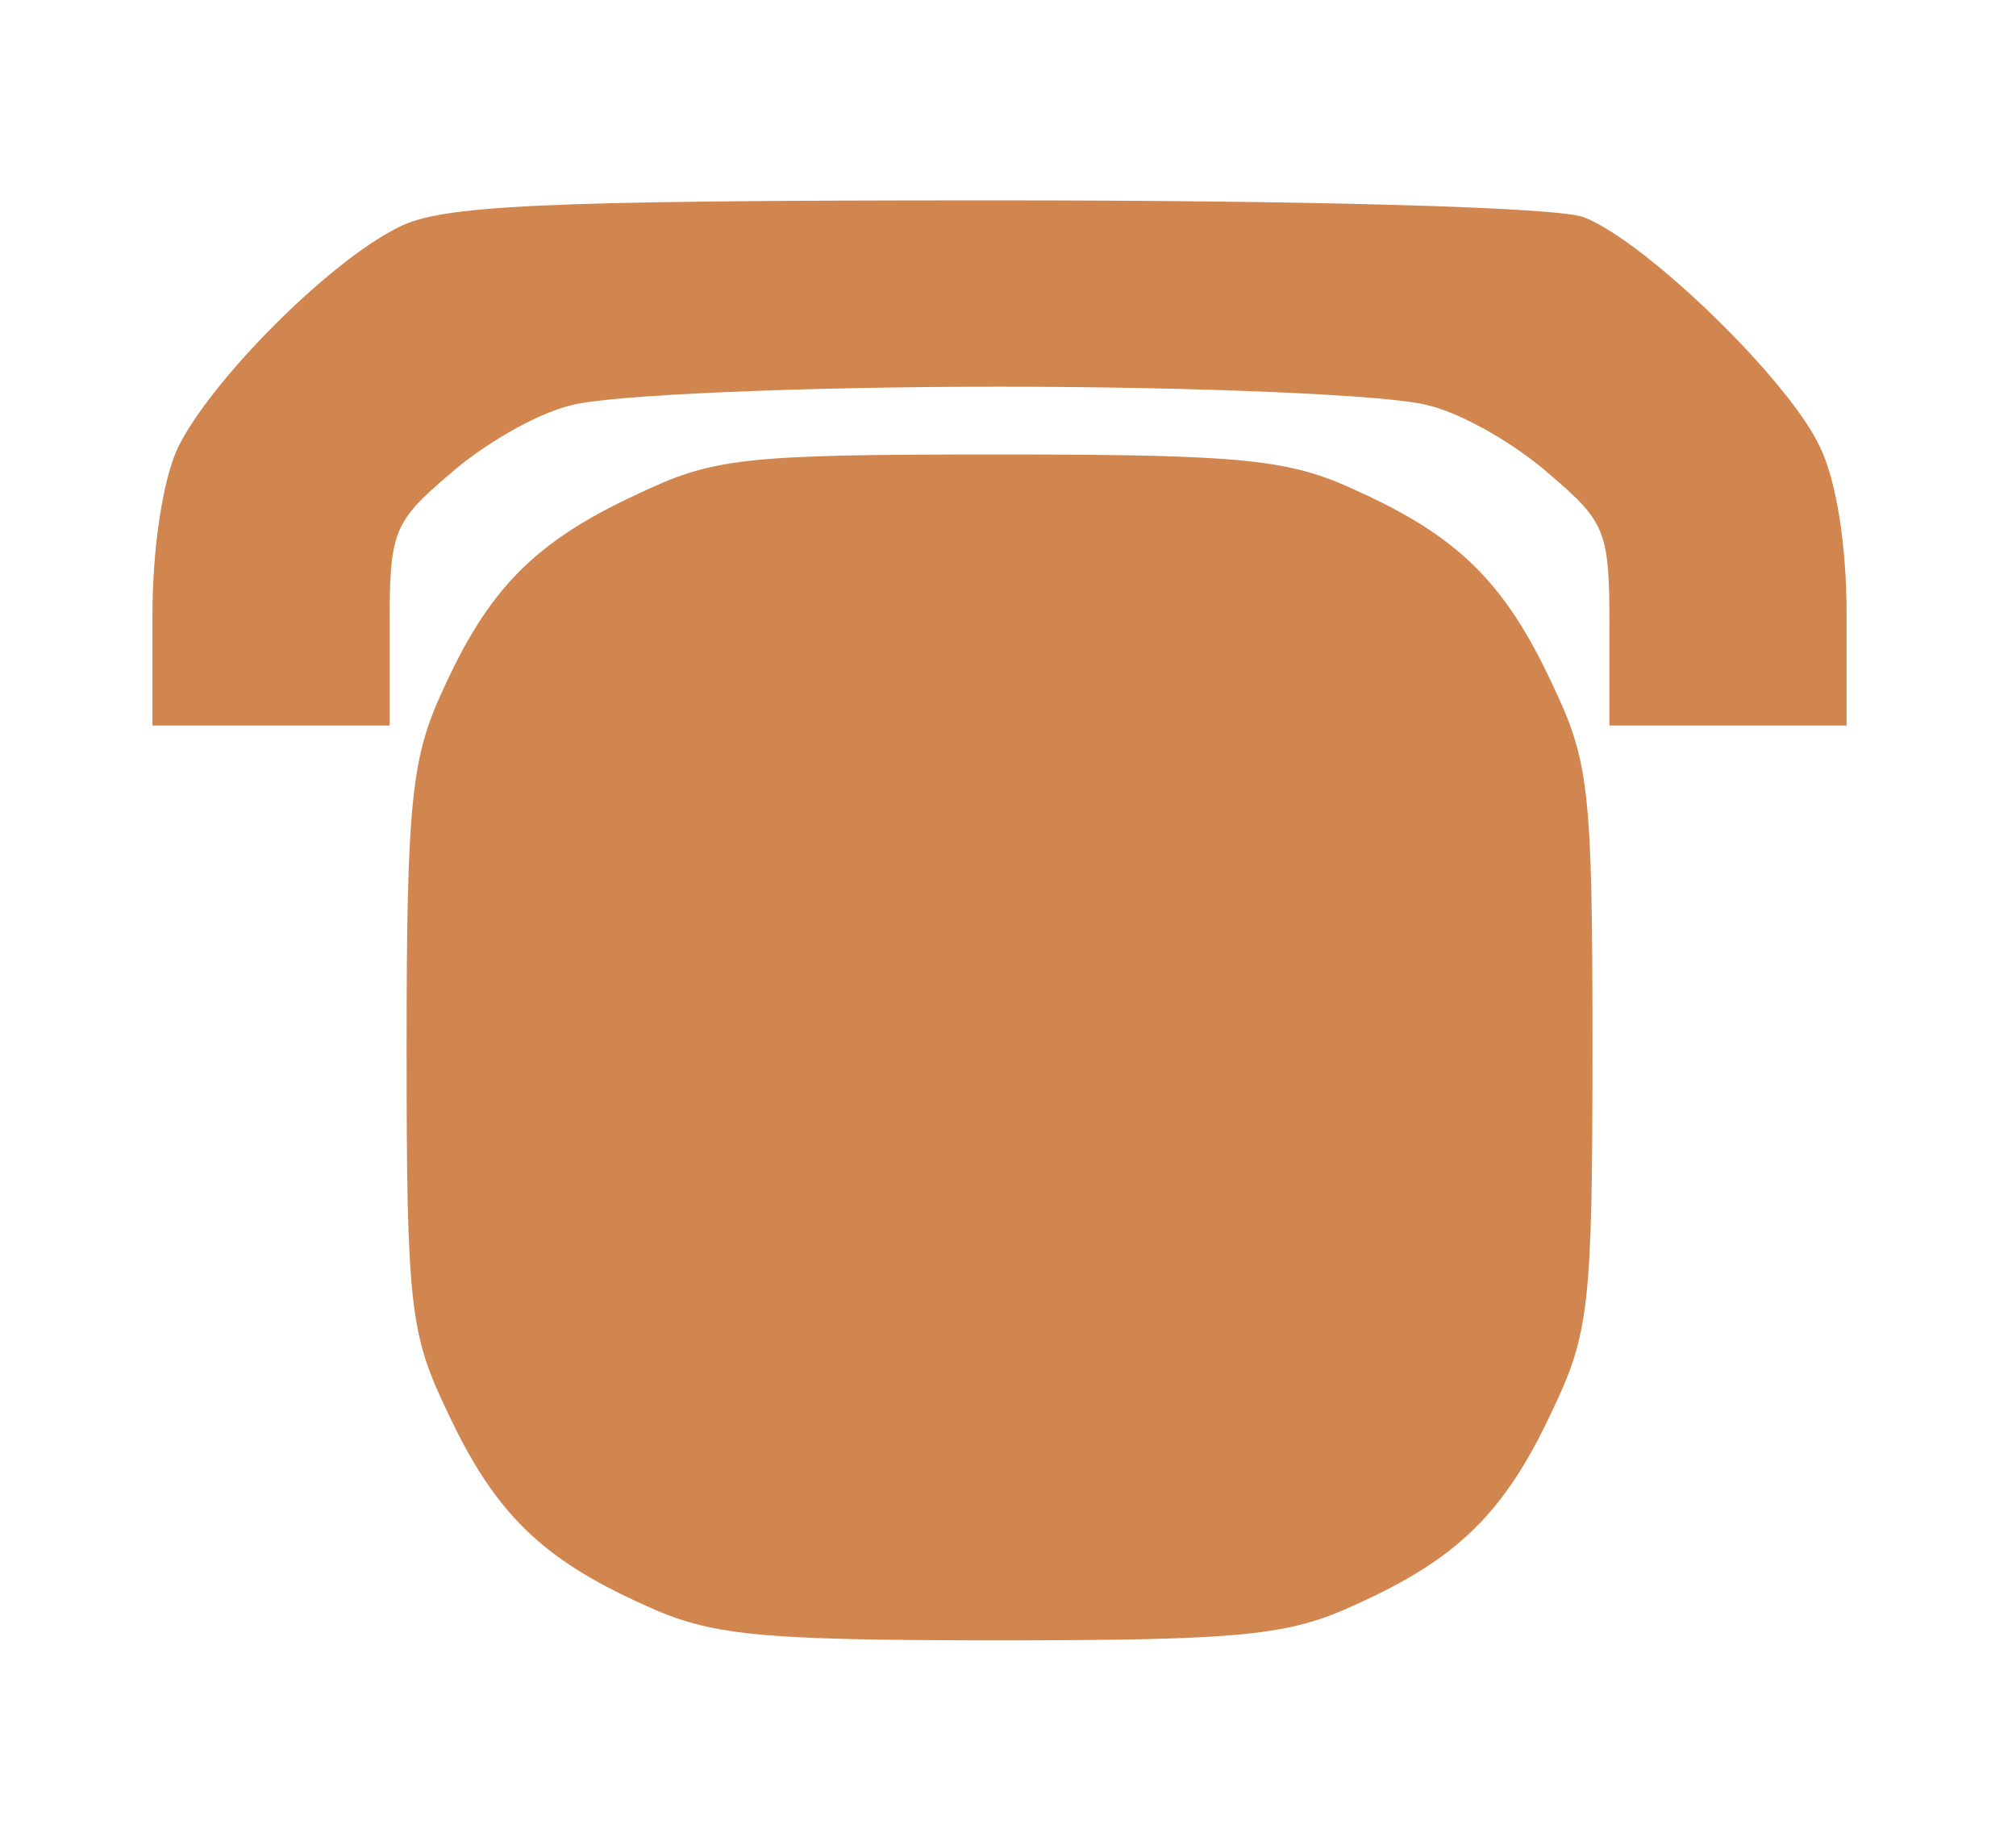 
<svg version="1.0" xmlns="http://www.w3.org/2000/svg"
 width="69" height="63" viewBox="0 0 119 105"
 preserveAspectRatio="xMidYMid meet">

<g transform="translate(0,105) scale(0.1,-0.1)"
fill="#d1864f" stroke="none">
<path d="M235 934 c-42 -21 -111 -91 -130 -130 -9 -19 -15 -60 -15 -98 l0 -66
70 0 70 0 0 59 c0 55 2 61 35 89 19 17 51 36 72 41 21 6 134 11 253 11 119 0
232 -5 253 -11 21 -5 53 -24 72 -41 33 -28 35 -34 35 -89 l0 -59 70 0 70 0 0
66 c0 40 -6 79 -16 99 -19 40 -103 121 -139 135 -15 6 -161 10 -348 10 -271 0
-327 -3 -352 -16z"/>
<path d="M375 776 c-60 -28 -87 -56 -114 -116 -18 -39 -21 -65 -21 -210 0
-153 2 -169 24 -215 28 -60 56 -87 116 -114 39 -18 65 -21 210 -21 145 0 171
3 210 21 60 27 88 54 116 114 22 46 24 62 24 215 0 153 -2 169 -24 215 -28 60
-56 87 -116 114 -39 18 -65 21 -210 21 -153 0 -169 -2 -215 -24z"/>
</g>
</svg>
